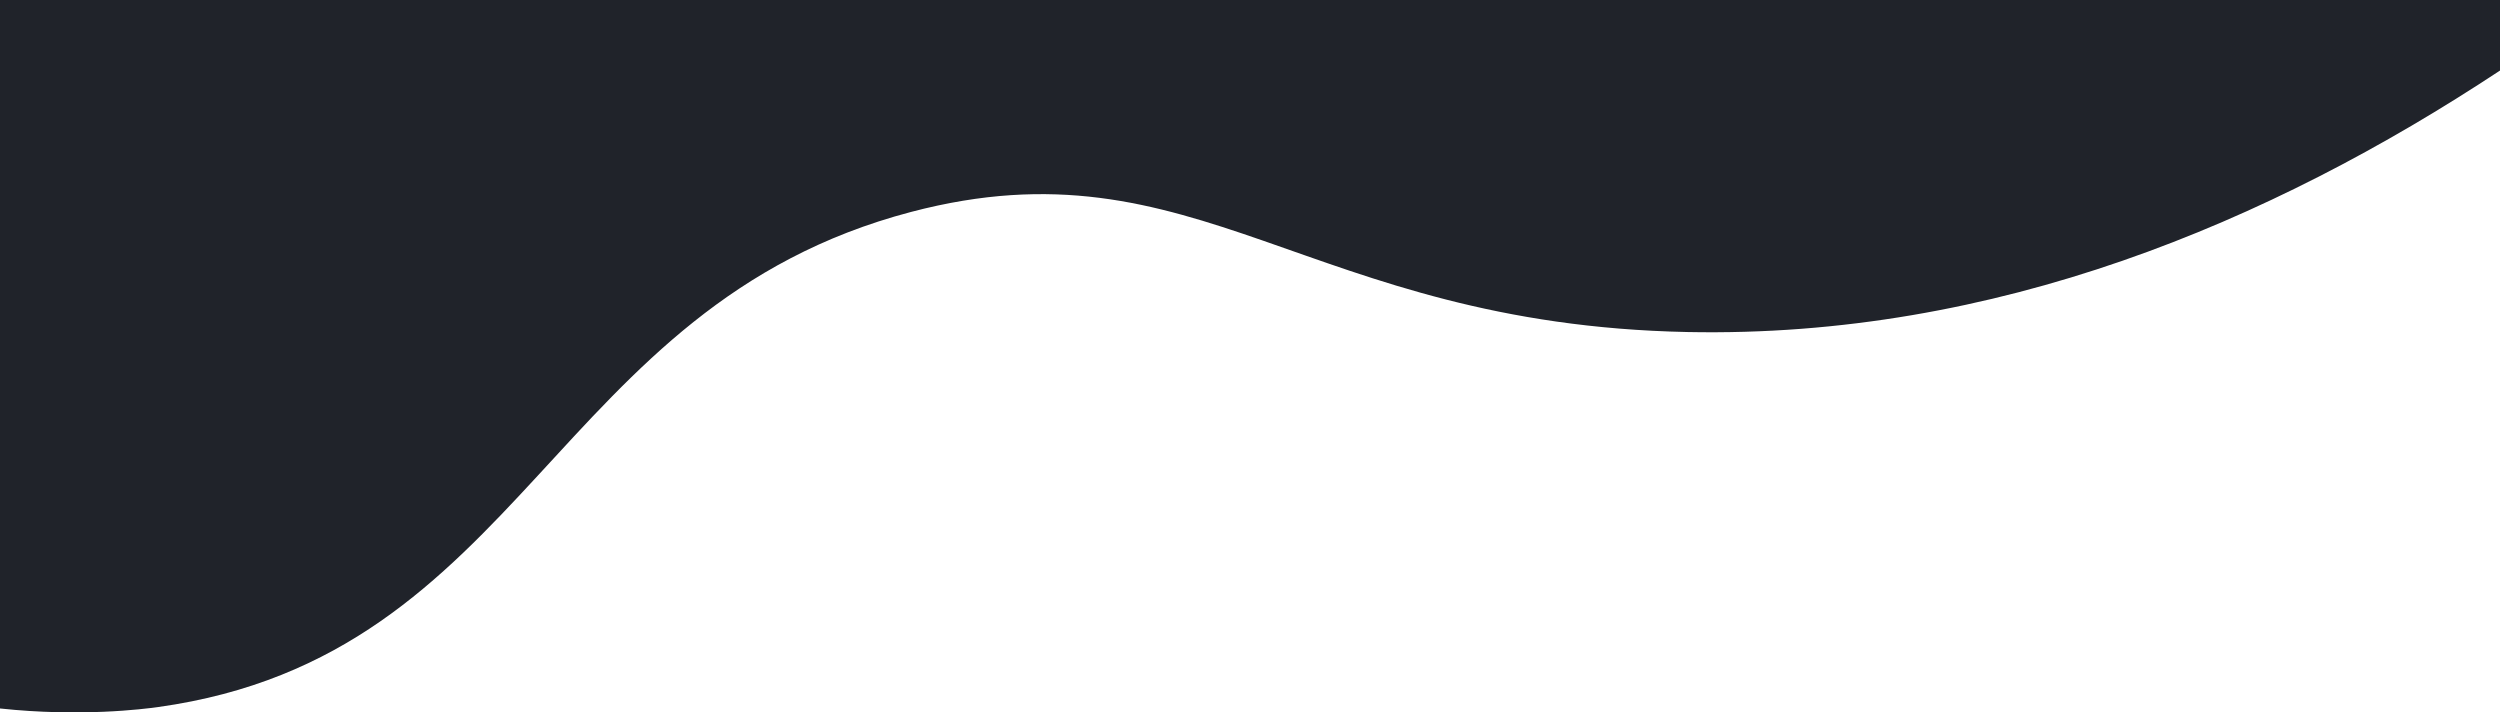 <svg xmlns="http://www.w3.org/2000/svg" viewBox="0 0 2560 729.49">
    <defs>
        <style>.cls-1{fill:#20232a;}</style>
    </defs>
    <g id="Layer_2" data-name="Layer 2">
        <g id="Layer_1-2" data-name="Layer 1">
            <path class="cls-1" d="M0,725.48V0H2560V72.24C2323.67,228.33,2042.73,346.33,1728,340c-390.12-7.84-502.17-200.08-795-123C564.79,313.92,538.57,671.41,162,724,146.39,726.18,82.32,734.28,0,725.48Z" />
        </g>
    </g>
</svg>